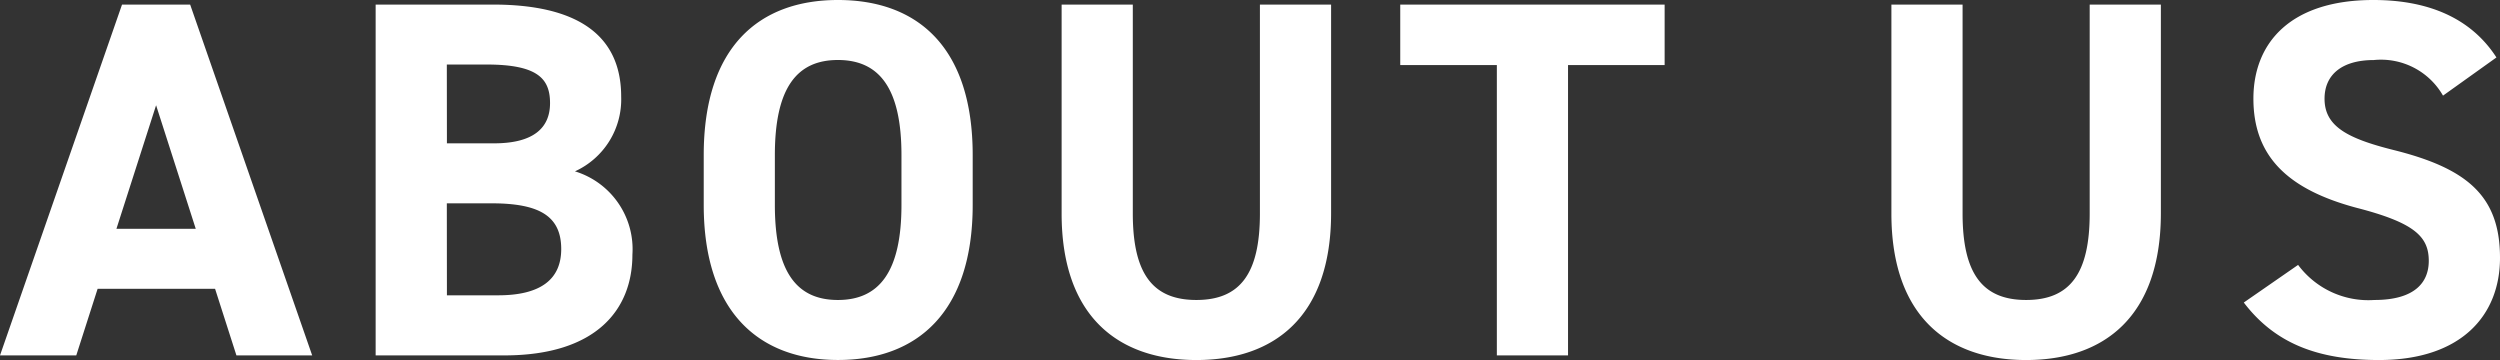 <svg xmlns="http://www.w3.org/2000/svg" width="108.174" height="15.576" viewBox="0 0 108.174 15.576"><rect x="0" y="0" width="108.174" height="15.576" fill="#333333" stroke="none"/><path d="M3.212,0l.924-2.882H9.218L10.142,0H13.42L8.14-15.18H5.192L-.088,0ZM6.666-10.824,8.382-5.478H4.95Zm9.5-4.356V0h5.566c4,0,5.544-2,5.544-4.356a3.523,3.523,0,0,0-2.486-3.608,3.42,3.42,0,0,0,2-3.234c0-2.706-1.958-3.982-5.544-3.982Zm3.08,8.6h1.936c2.068,0,3.014.55,3.014,1.98,0,1.3-.88,2-2.728,2H19.25Zm0-6.006h1.716c2.222,0,2.75.616,2.75,1.672,0,1.078-.726,1.738-2.42,1.738H19.25ZM42-6.512V-8.668c0-4.686-2.4-6.71-5.83-6.71-3.41,0-5.808,2.024-5.808,6.71v2.156c0,4.642,2.4,6.71,5.808,6.71C39.6.2,42-1.87,42-6.512ZM33.44-8.668c0-2.9.946-4.114,2.728-4.114s2.75,1.21,2.75,4.114v2.156c0,2.9-.968,4.114-2.75,4.114S33.44-3.608,33.44-6.512ZM54.428-15.18v9.042c0,2.6-.858,3.74-2.75,3.74s-2.75-1.144-2.75-3.74V-15.18h-3.08v9.042C45.848-1.672,48.312.2,51.678.2s5.83-1.87,5.83-6.358v-9.02Zm6.072,0v2.618h4.18V0h3.08V-12.562h4.18V-15.18Zm29.832,0v9.042c0,2.6-.858,3.74-2.75,3.74s-2.75-1.144-2.75-3.74V-15.18h-3.08v9.042C81.752-1.672,84.216.2,87.582.2s5.83-1.87,5.83-6.358v-9.02Zm17.6,2.288c-1.078-1.672-2.9-2.486-5.324-2.486-3.608,0-5.192,1.87-5.192,4.268,0,2.508,1.5,3.938,4.488,4.73,2.464.638,3.1,1.232,3.1,2.288,0,.924-.594,1.694-2.354,1.694a3.792,3.792,0,0,1-3.3-1.518L97-2.288C98.34-.528,100.188.2,102.85.2c3.564,0,5.236-1.936,5.236-4.422,0-2.684-1.43-3.872-4.6-4.664-2.024-.506-2.992-1.034-2.992-2.222,0-1.034.748-1.672,2.134-1.672a3.091,3.091,0,0,1,2.992,1.54Z" transform="translate(0.088 15.378)" fill="#fff"/></svg>
